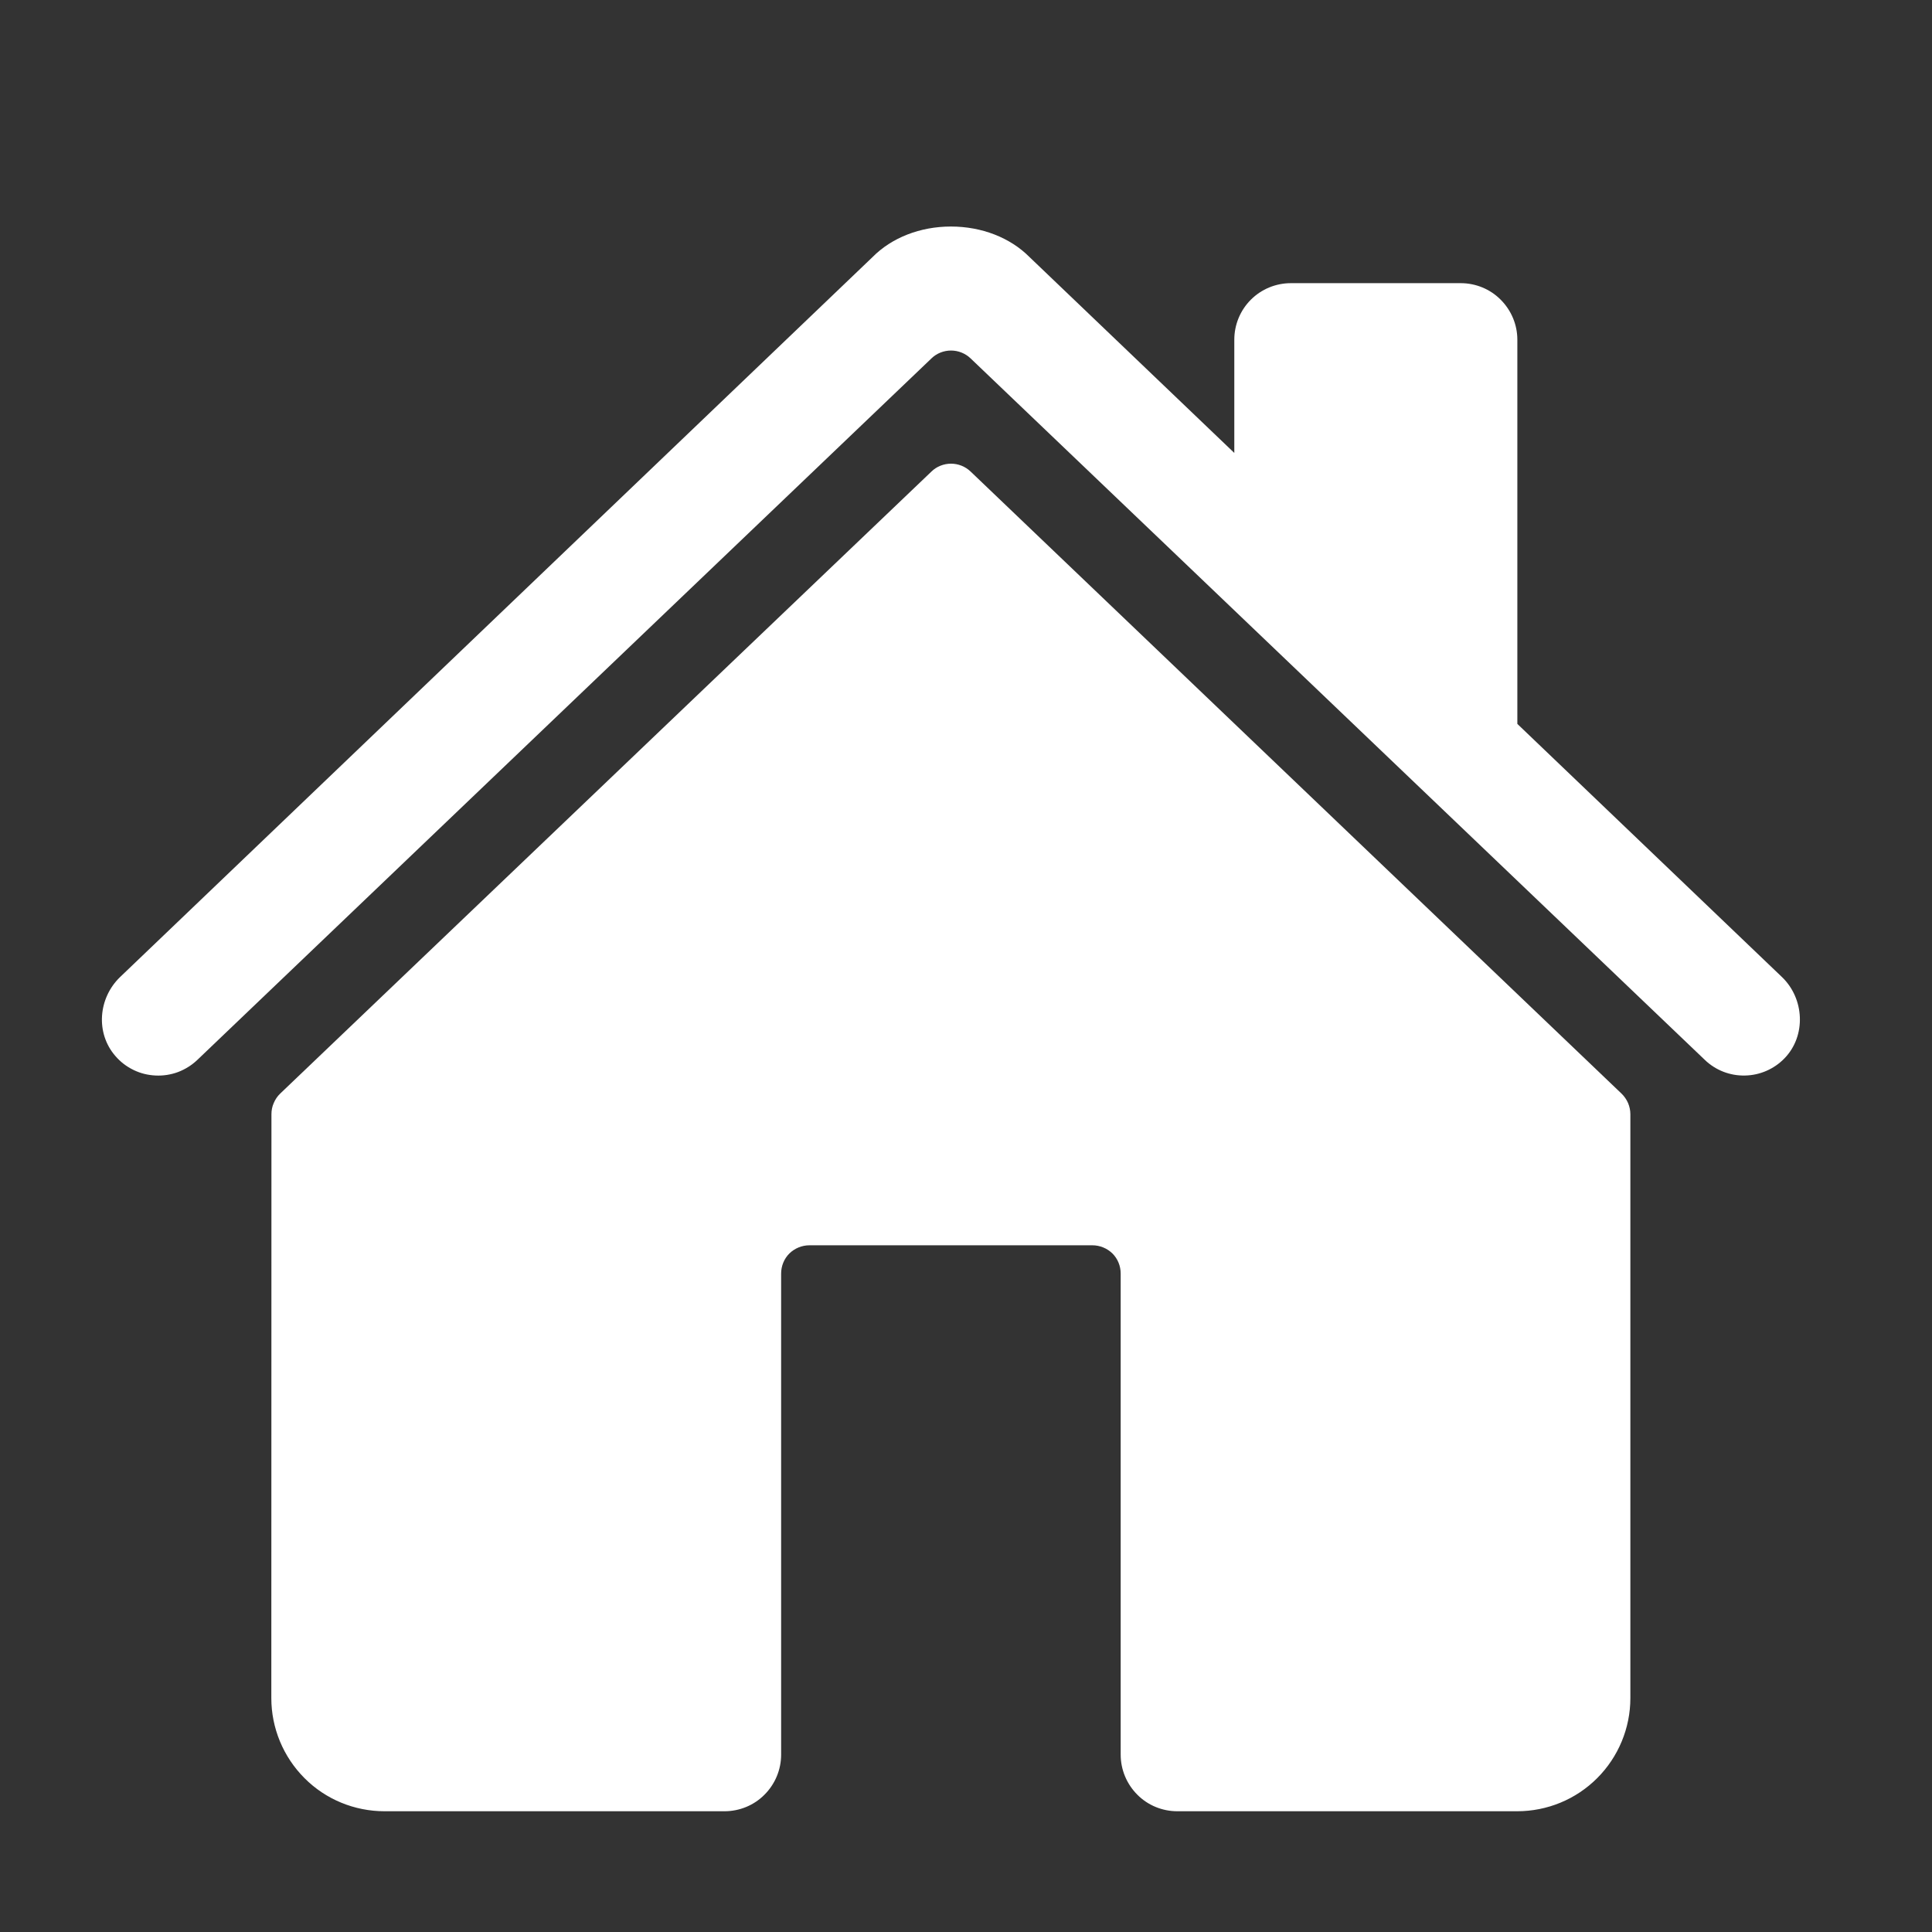 <svg width="16" height="16" viewBox="0 0 16 16" fill="none" xmlns="http://www.w3.org/2000/svg">
<rect x="0" y="0" width="16" height="16" fill="#333333" stroke="none"/>
<g clip-path="url(#clip0_2509_58)">
<path d="M8.038 3.905C7.994 3.863 7.936 3.84 7.876 3.84C7.816 3.84 7.757 3.863 7.714 3.905L2.32 9.057C2.297 9.079 2.279 9.106 2.267 9.135C2.254 9.164 2.248 9.195 2.248 9.227L2.247 14.063C2.247 14.311 2.346 14.55 2.522 14.726C2.697 14.902 2.936 15 3.185 15H6C6.124 15 6.244 14.951 6.331 14.863C6.419 14.775 6.469 14.656 6.469 14.531V10.547C6.469 10.485 6.493 10.425 6.537 10.381C6.581 10.338 6.641 10.313 6.703 10.313H9.047C9.109 10.313 9.169 10.338 9.213 10.381C9.257 10.425 9.281 10.485 9.281 10.547V14.531C9.281 14.656 9.331 14.775 9.419 14.863C9.506 14.951 9.626 15 9.75 15H12.564C12.813 15 13.051 14.902 13.227 14.726C13.403 14.55 13.502 14.311 13.502 14.063V9.227C13.502 9.195 13.495 9.164 13.483 9.135C13.47 9.106 13.452 9.079 13.429 9.057L8.038 3.905Z" fill="white"/>
<path d="M14.757 8.091L12.566 5.995V2.813C12.566 2.689 12.516 2.57 12.428 2.482C12.341 2.394 12.221 2.345 12.097 2.345H10.691C10.566 2.345 10.447 2.394 10.359 2.482C10.271 2.57 10.222 2.689 10.222 2.813V3.751L8.525 2.128C8.366 1.968 8.13 1.876 7.875 1.876C7.621 1.876 7.385 1.968 7.226 2.129L0.995 8.091C0.813 8.266 0.79 8.556 0.956 8.746C0.997 8.794 1.048 8.833 1.106 8.861C1.163 8.889 1.225 8.904 1.289 8.907C1.352 8.91 1.416 8.9 1.475 8.878C1.535 8.855 1.589 8.821 1.635 8.777L7.714 2.968C7.757 2.926 7.816 2.903 7.876 2.903C7.936 2.903 7.994 2.926 8.038 2.968L14.118 8.777C14.207 8.863 14.327 8.91 14.451 8.907C14.575 8.905 14.693 8.853 14.779 8.764C14.959 8.578 14.944 8.27 14.757 8.091Z" fill="white"/>
</g>
<defs>
<clipPath id="clip0_2509_58">
<rect width="15" height="15" fill="white" transform="translate(0.375 0.938)"/>
</clipPath>
</defs>
</svg>
